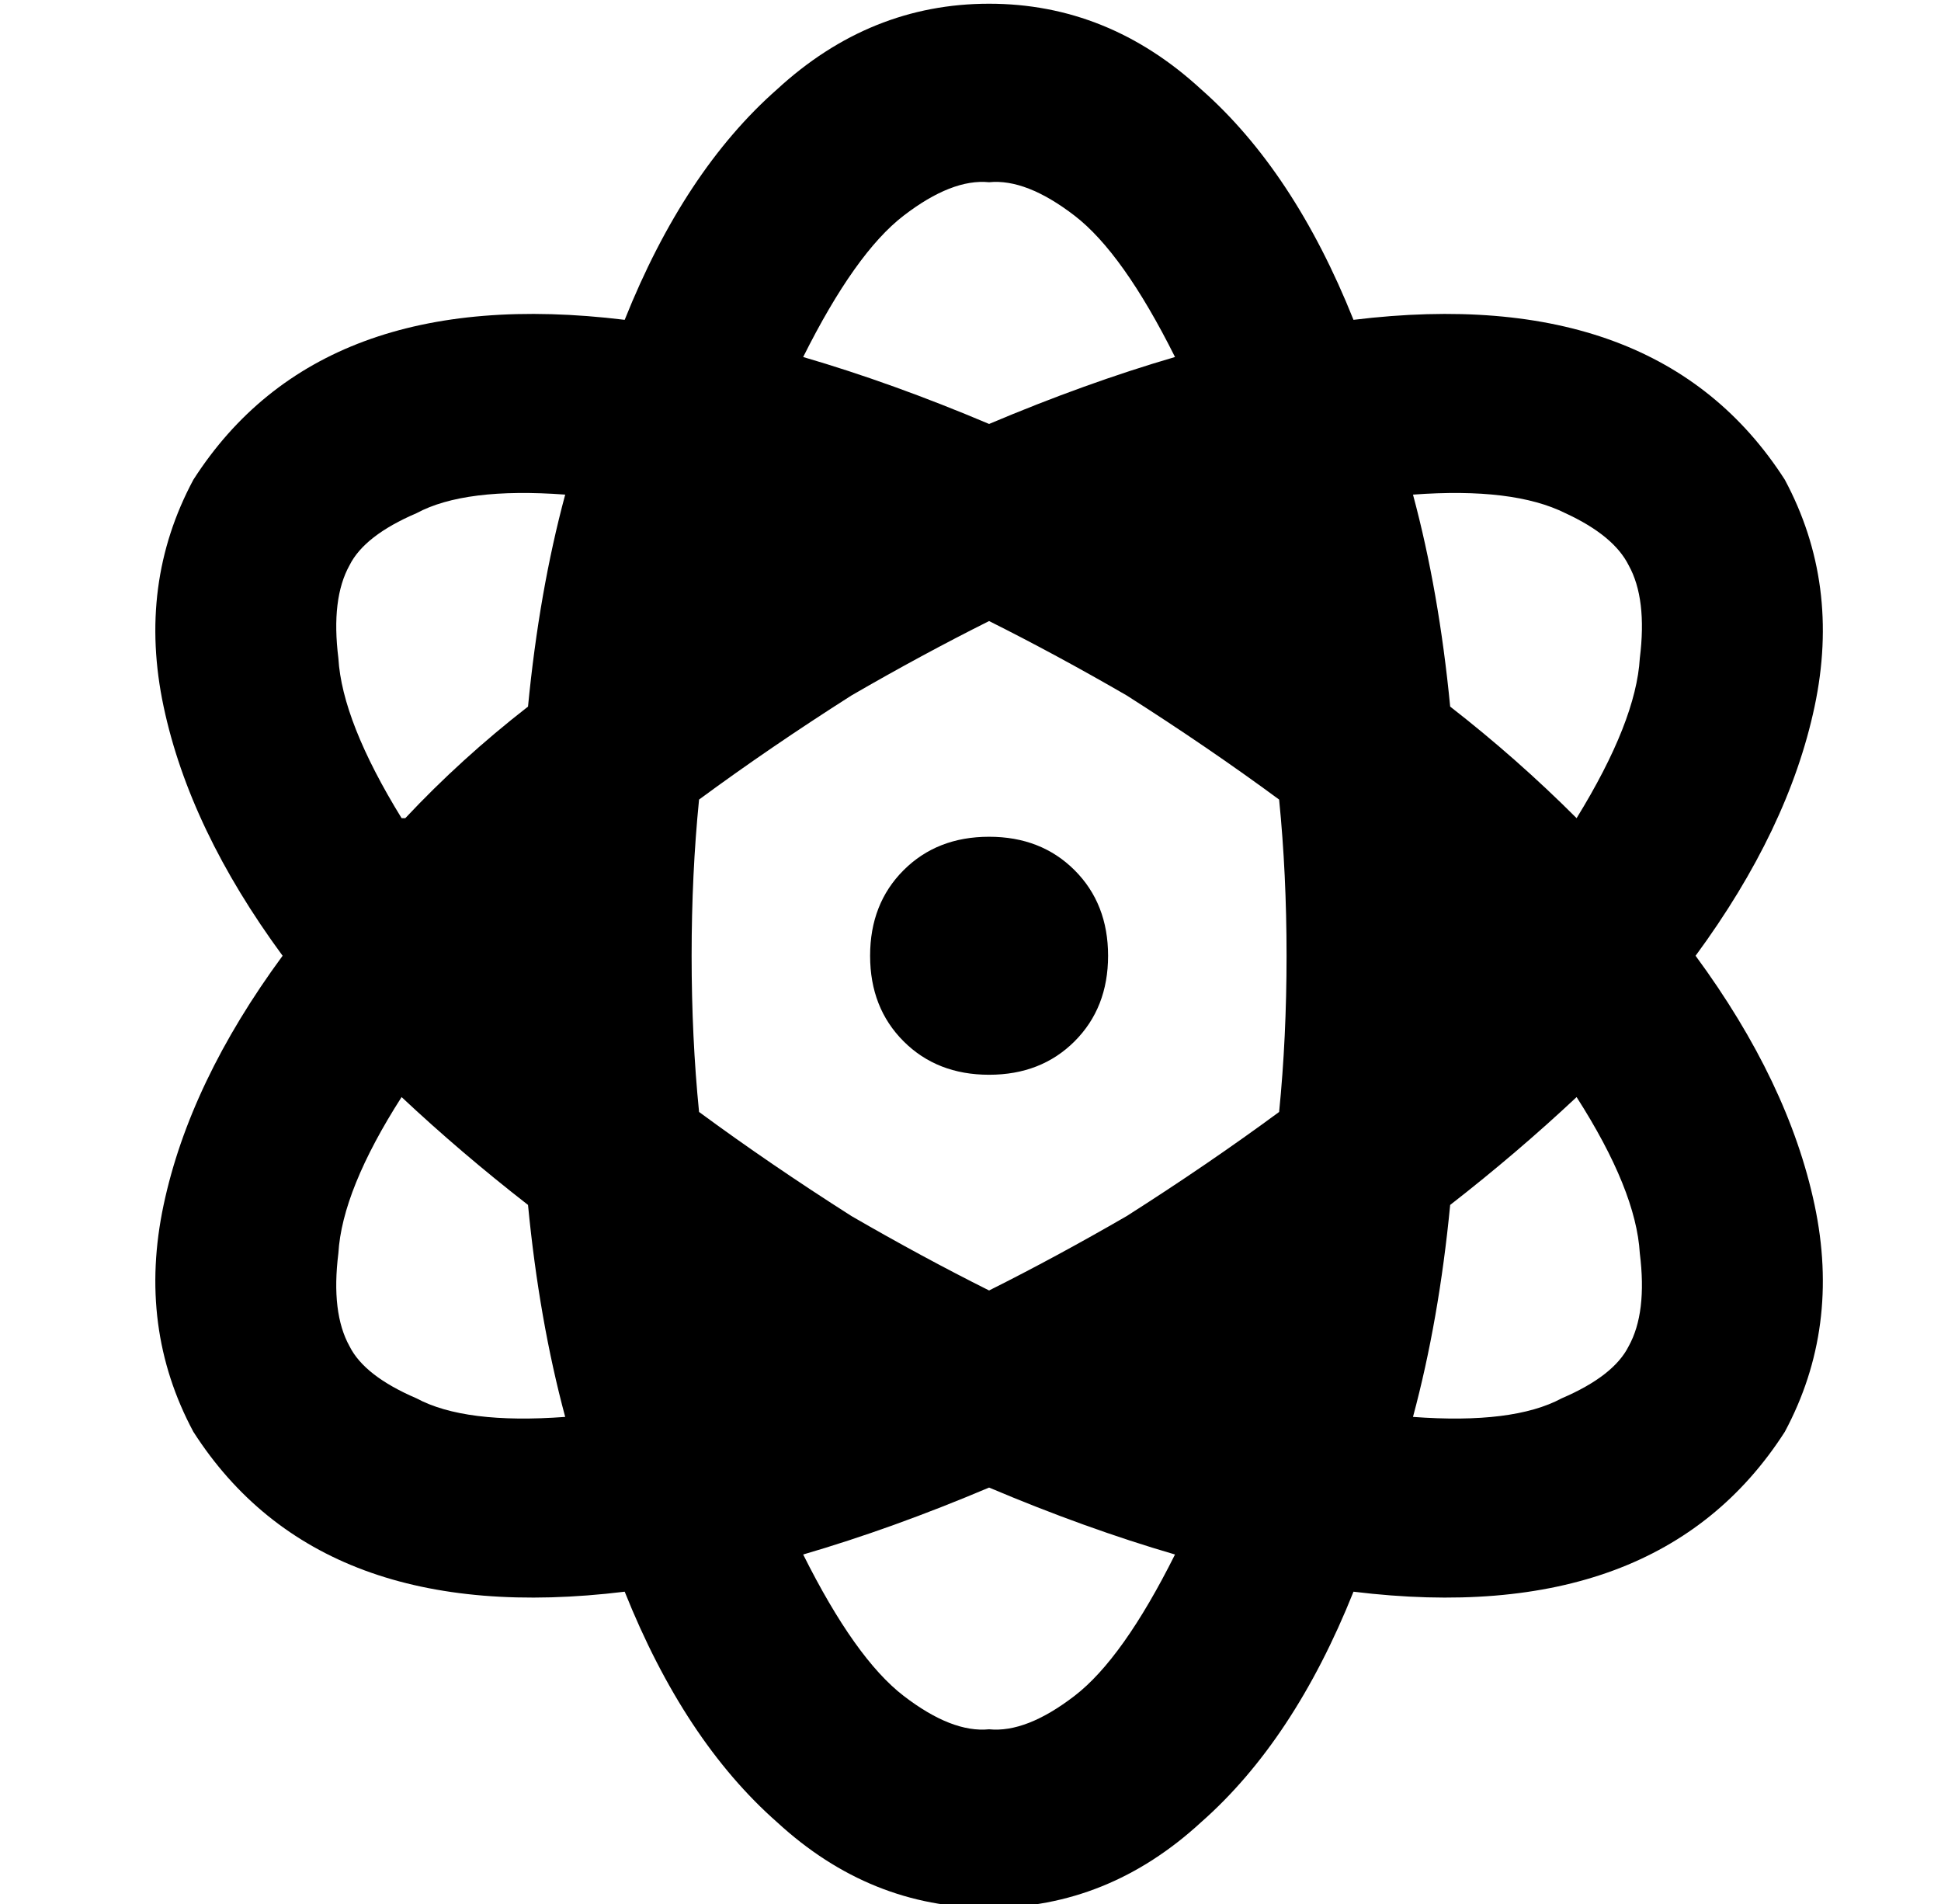 <?xml version="1.0" standalone="no"?>
<!DOCTYPE svg PUBLIC "-//W3C//DTD SVG 1.1//EN" "http://www.w3.org/Graphics/SVG/1.1/DTD/svg11.dtd" >
<svg xmlns="http://www.w3.org/2000/svg" xmlns:xlink="http://www.w3.org/1999/xlink" version="1.1" viewBox="-10 -40 522 512">
   <path fill="currentColor"
d="M306 378q-24 -7 -50 -18q-26 11 -50 18q14 28 27 38t23 9q10 1 23 -9t27 -38v0zM293 287q22 -14 41 -28q2 -20 2 -42t-2 -42q-19 -14 -41 -28q-19 -11 -37 -20q-18 9 -37 20q-22 14 -41 28q-2 20 -2 42t2 42q19 14 41 28q19 11 37 20q18 -9 37 -20v0zM414 255
q-16 15 -34 29q-3 31 -10 57q27 2 40 -5q14 -6 18 -14q5 -9 3 -25q-1 -17 -17 -42v0zM470 89q15 28 8 61v0v0q-7 33 -32 67q25 34 32 67t-8 61q-34 53 -116 43q-16 40 -41 62q-25 23 -57 23t-57 -23q-25 -22 -41 -62q-82 10 -116 -43q-15 -28 -8 -61t32 -67q-25 -34 -32 -67
t8 -61q34 -53 116 -43q16 -40 41 -62q25 -23 57 -23t57 23q25 22 41 62q82 -10 116 43v0zM84 322q4 8 18 14v0v0q13 7 40 5q-7 -26 -10 -57q-18 -14 -34 -29q-16 25 -17 42q-2 16 3 25v0zM99 180q15 -16 33 -30q3 -31 10 -57q-27 -2 -40 5q-14 6 -18 14q-5 9 -3 25
q1 17 17 43h1zM256 74q26 -11 50 -18q-14 -28 -27 -38t-23 -9q-10 -1 -23 9t-27 38q24 7 50 18v0zM380 150q18 14 34 30q16 -26 17 -43q2 -16 -3 -25q-4 -8 -17 -14q-14 -7 -41 -5q7 26 10 57v0zM256 185q14 0 23 9v0v0q9 9 9 23t-9 23t-23 9t-23 -9t-9 -23t9 -23t23 -9v0z
" />
</svg>

